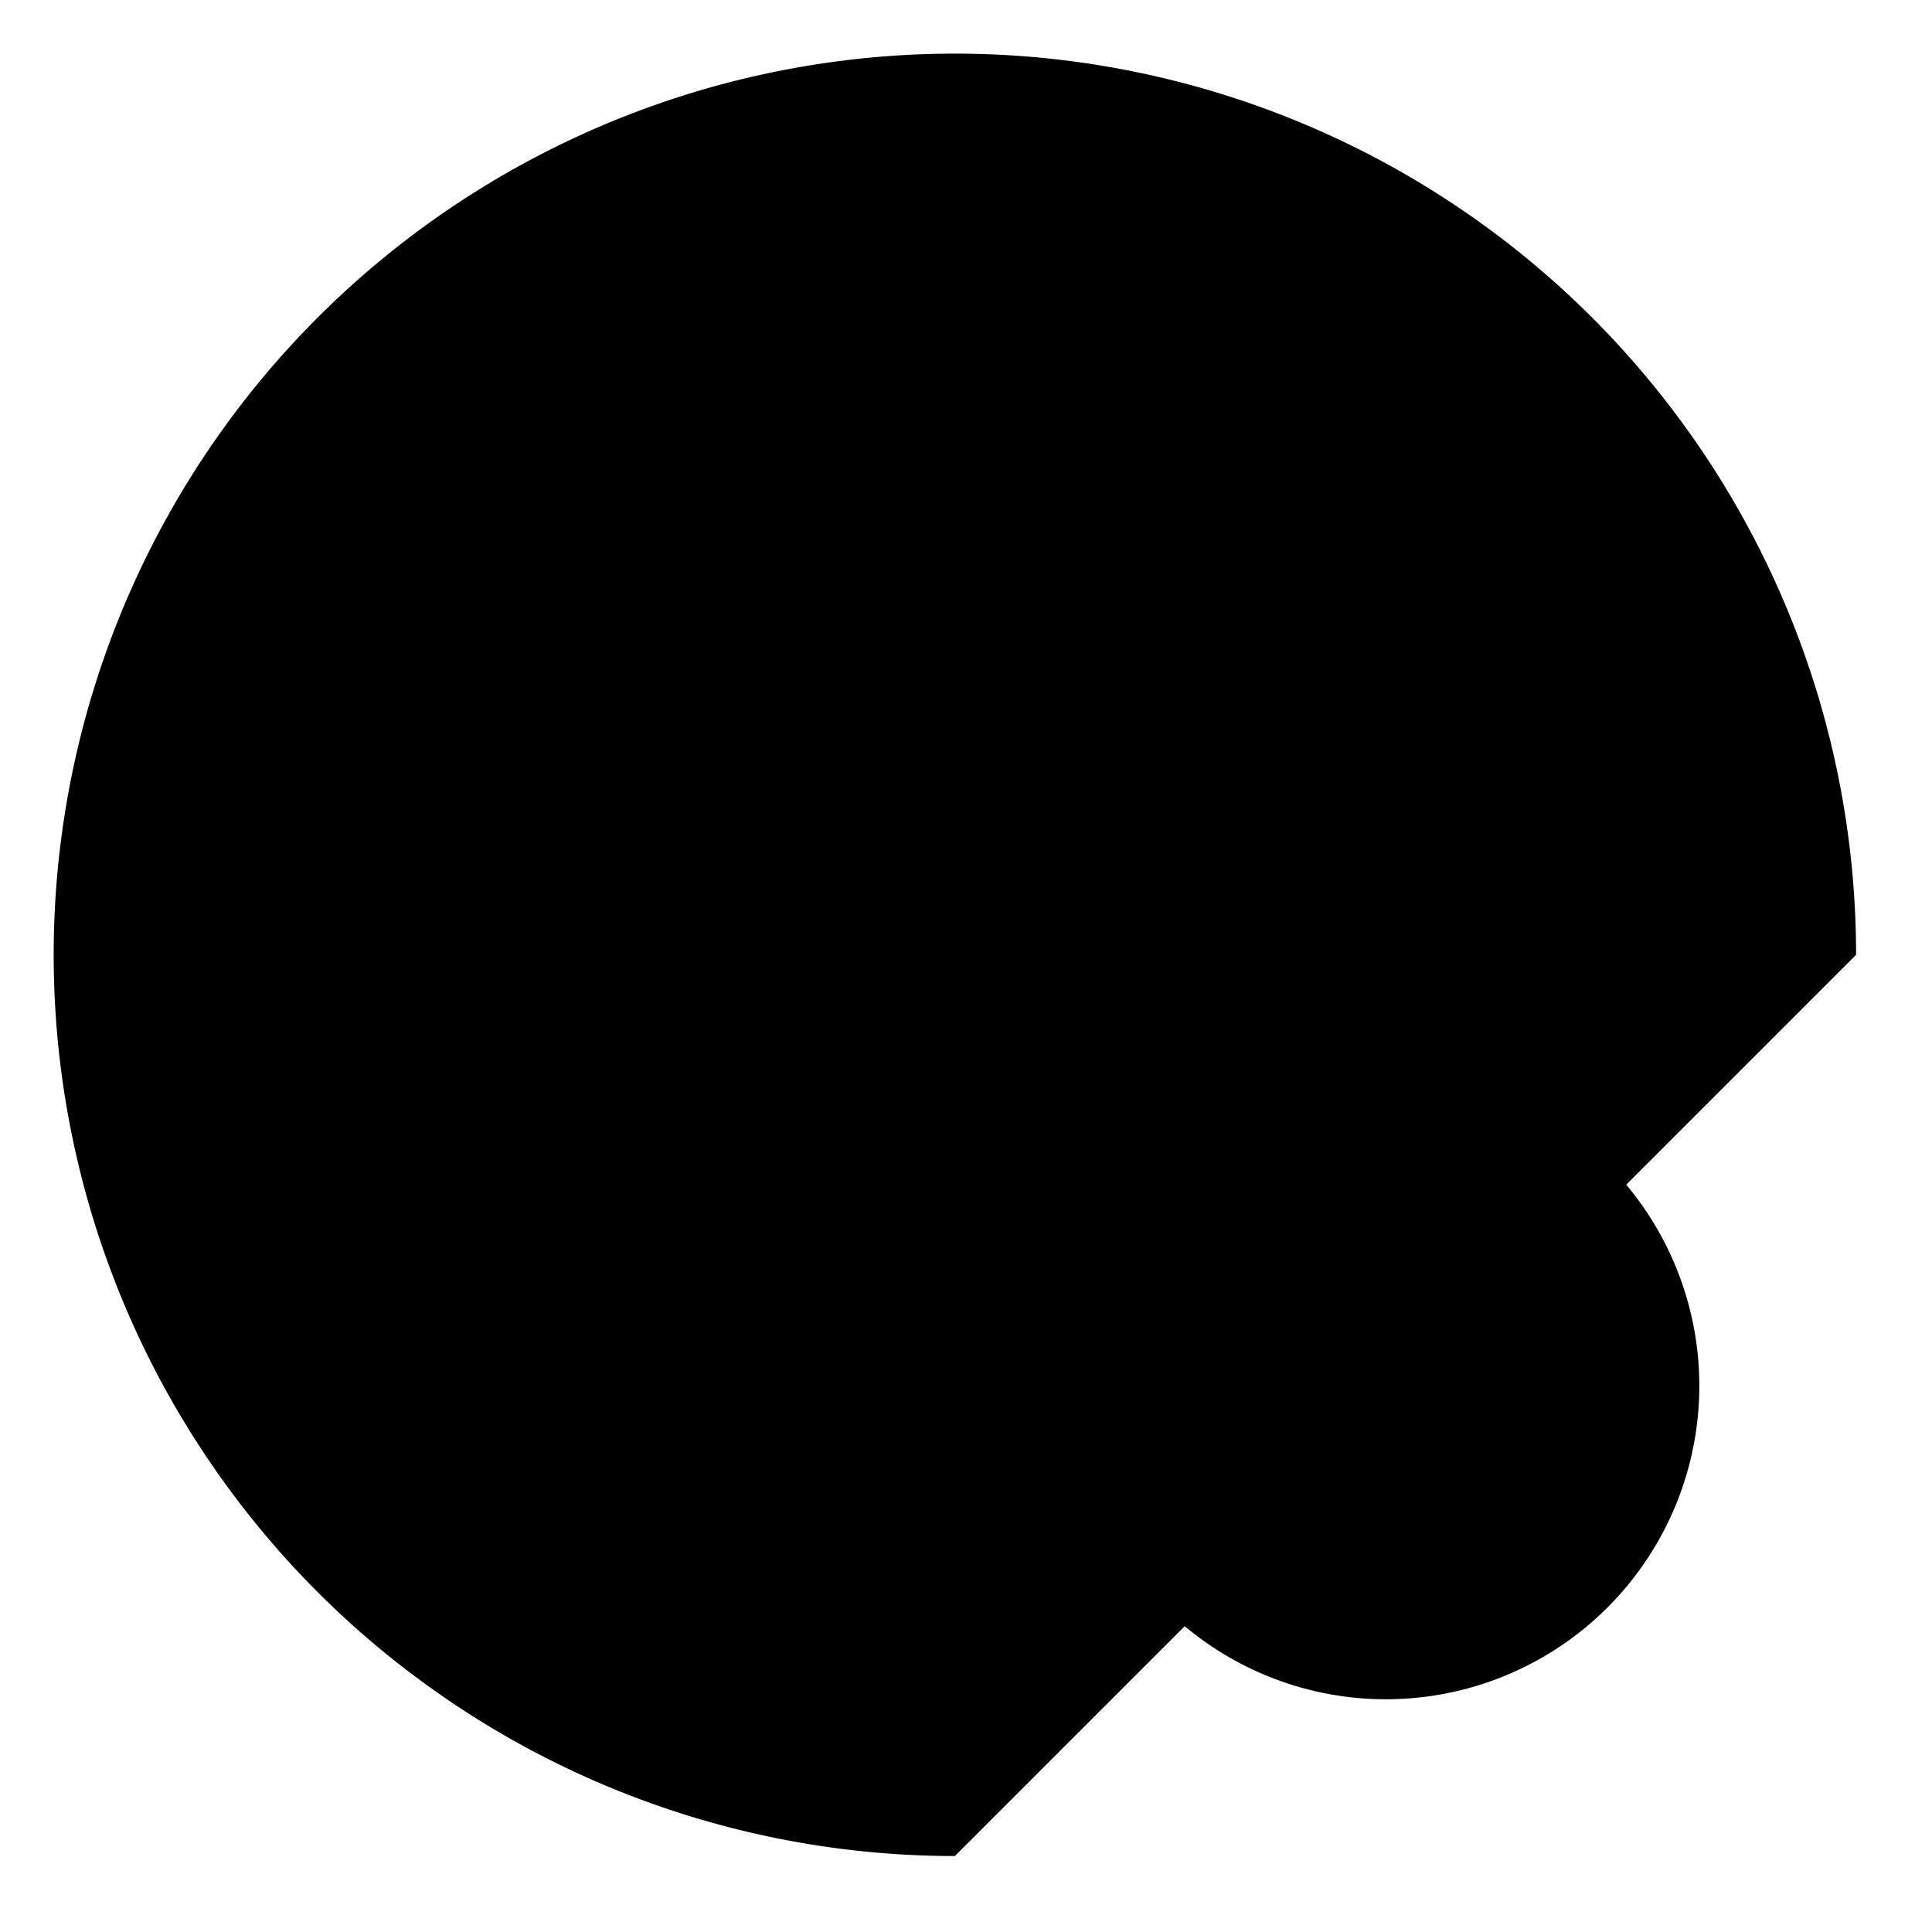 <svg className="discover-icon" xmlns="http://www.w3.org/2000/svg" width="35.986" height="35.986" viewBox="0 0 35.986 35.986">
    <defs>
        <style>.discover-icon .a,.discover-icon .b{fill:none;stroke:coral;stroke-linejoin:round;stroke-width:2px;} .discover-icon .b{stroke-linecap:round;}</style>
    </defs>
    <g transform="translate(-336.5 -611)">
        <g transform="translate(356.475 630.975)">
            <path class="a" d="M362.177,630.839A5.838,5.838,0,1,1,356.34,625,5.839,5.839,0,0,1,362.177,630.839Z" transform="translate(-350.5 -625)"/>
            <line class="b" x2="4.63" y2="4.63" transform="translate(9.966 9.966)"/>
        </g>
        <g transform="translate(337.5 612)">
            <path class="b" d="M354.286,645.571a16.786,16.786,0,1,1,16.786-16.786" transform="translate(-337.5 -612)"/>
            <path class="b" d="M348.8,636.584v-3.649l-7.3-5.839,3.287-5.109h8.39v-4.379l-2.189-1.46,6.369-3.649" transform="translate(-335.662 -611.77)"/>
            <path class="b" d="M359.912,615.755l-2.551,4.737h-2.554l-2.554,2.554" transform="translate(-330.72 -610.274)"/>
        </g>
    </g>
</svg>